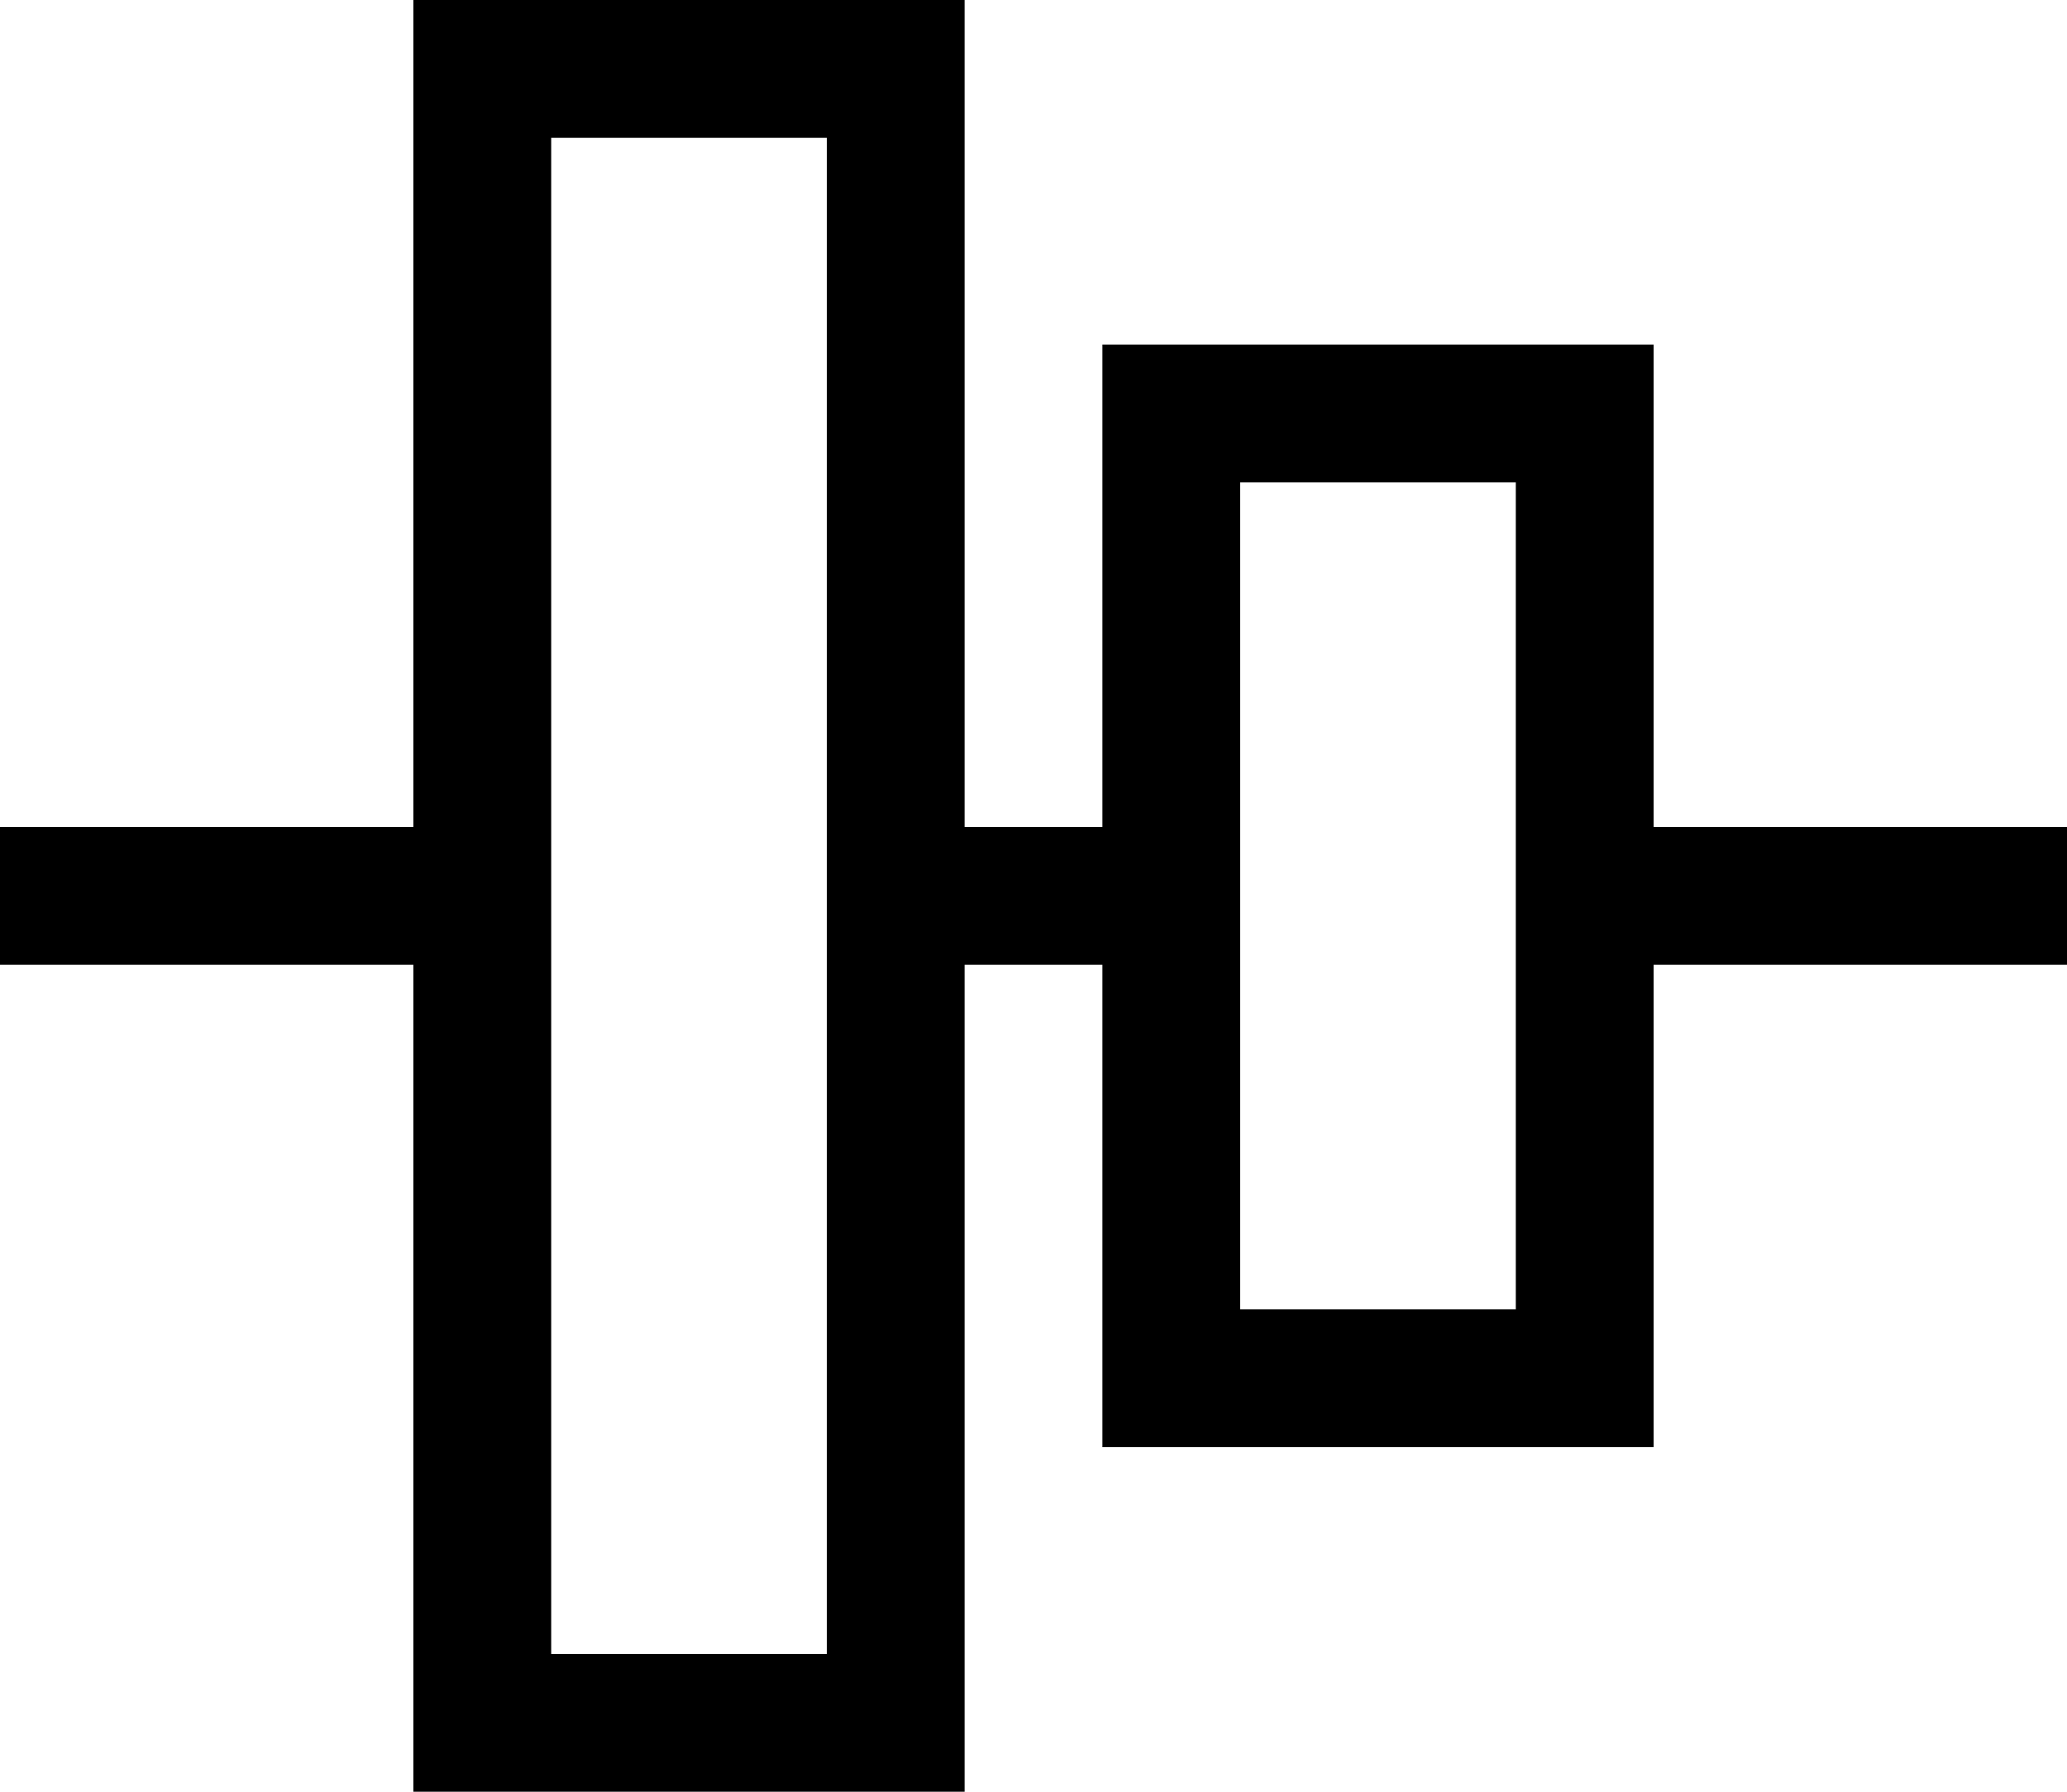 <svg width="15" height="13" viewBox="0 0 15 13" fill="none" xmlns="http://www.w3.org/2000/svg">
<path fill-rule="evenodd" clip-rule="evenodd" d="M3 0H7V6H8V2.5H12V6H15V7H12V10.5H8V7H7V13H3V7H0V6H3V0ZM4 1V12H6V1H4ZM9 3.5V9.5H11V3.5H9Z" fill="black"/>
</svg>
